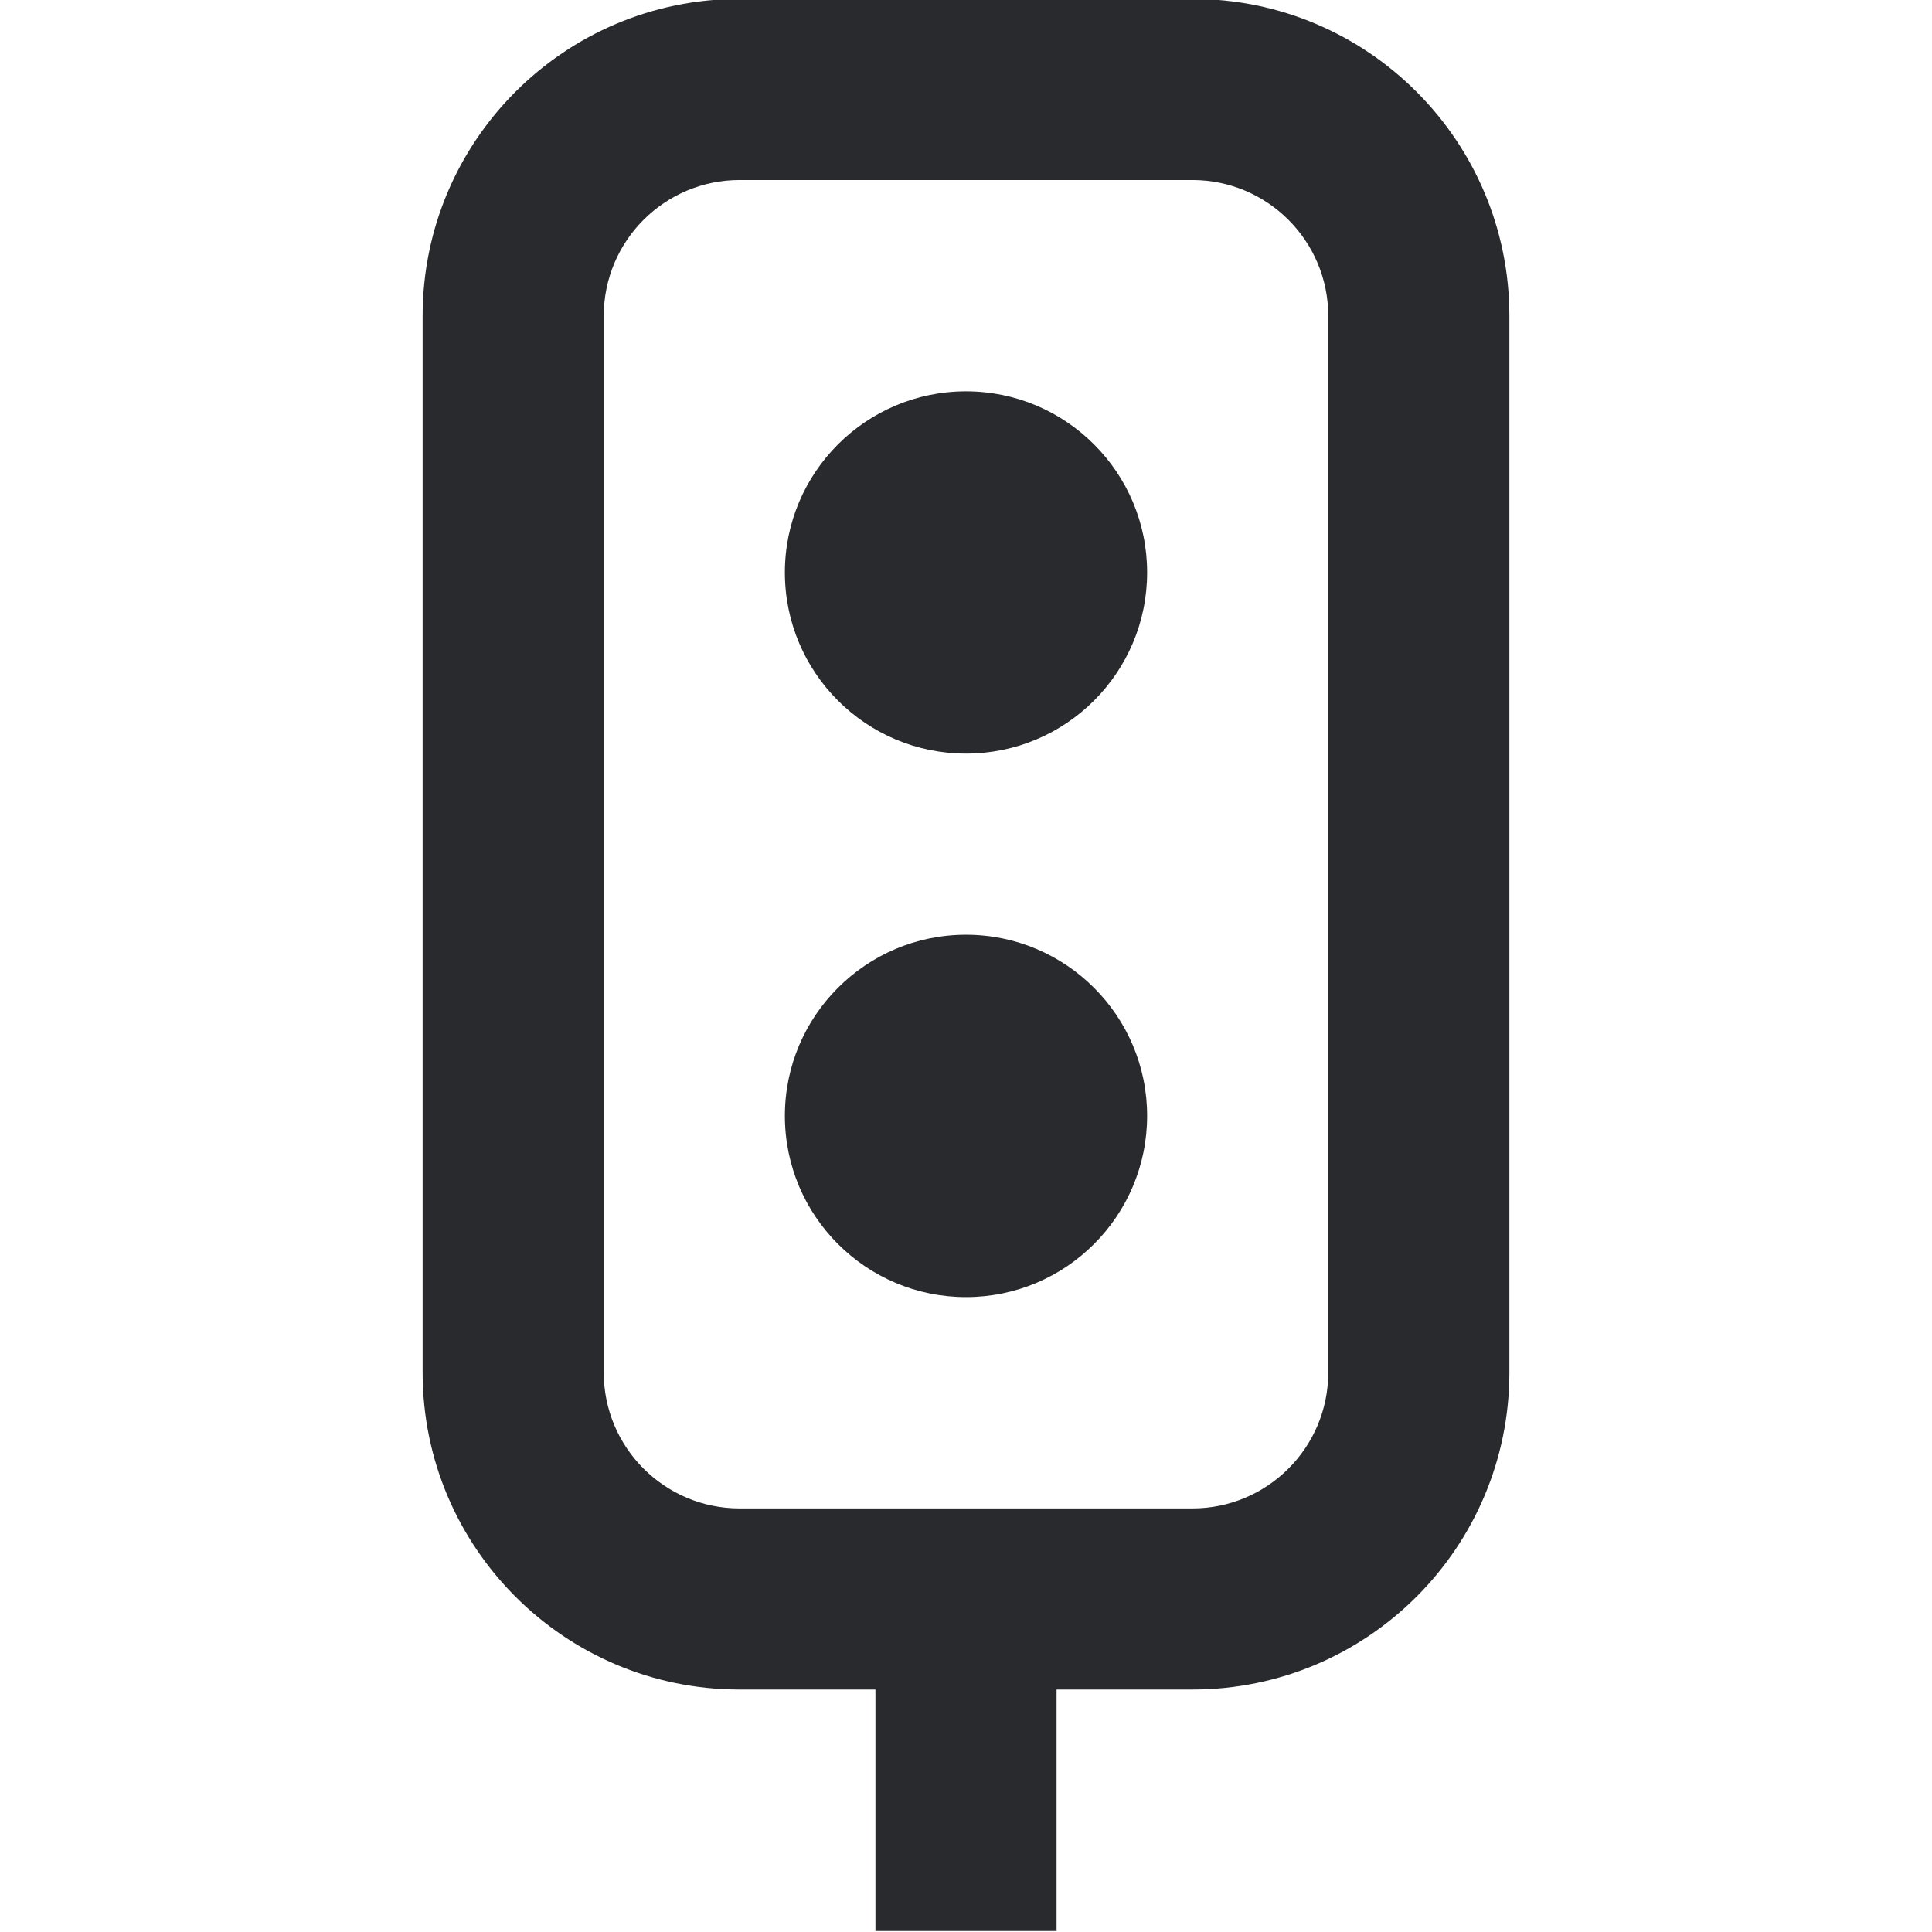 <svg width="16" height="16" viewBox="0 0 16 16" fill="none" xmlns="http://www.w3.org/2000/svg">
<path fill-rule="evenodd" clip-rule="evenodd" d="M3.5 2.616C3.5 1.167 4.675 -0.009 6.125 -0.009H9.875C11.325 -0.009 12.5 1.167 12.5 2.616V11.367C12.5 12.816 11.325 13.992 9.875 13.992H8.75V15.992H7.25L7.25 13.992H6.125C4.675 13.992 3.5 12.816 3.5 11.367V2.616ZM6.125 1.491C5.504 1.491 5 1.995 5 2.616V11.367C5 11.988 5.504 12.492 6.125 12.492H9.875C10.496 12.492 11 11.988 11 11.367V2.616C11 1.995 10.496 1.491 9.875 1.491H6.125ZM6.5 4.741C6.5 3.913 7.172 3.241 8 3.241C8.828 3.241 9.5 3.913 9.5 4.741C9.5 5.57 8.828 6.241 8 6.241C7.172 6.241 6.5 5.57 6.5 4.741ZM6.5 9.241C6.5 8.413 7.172 7.741 8 7.741C8.828 7.741 9.5 8.413 9.5 9.241C9.5 10.07 8.828 10.742 8 10.742C7.172 10.742 6.5 10.07 6.5 9.241Z" fill="#292A2E"/>
</svg>
